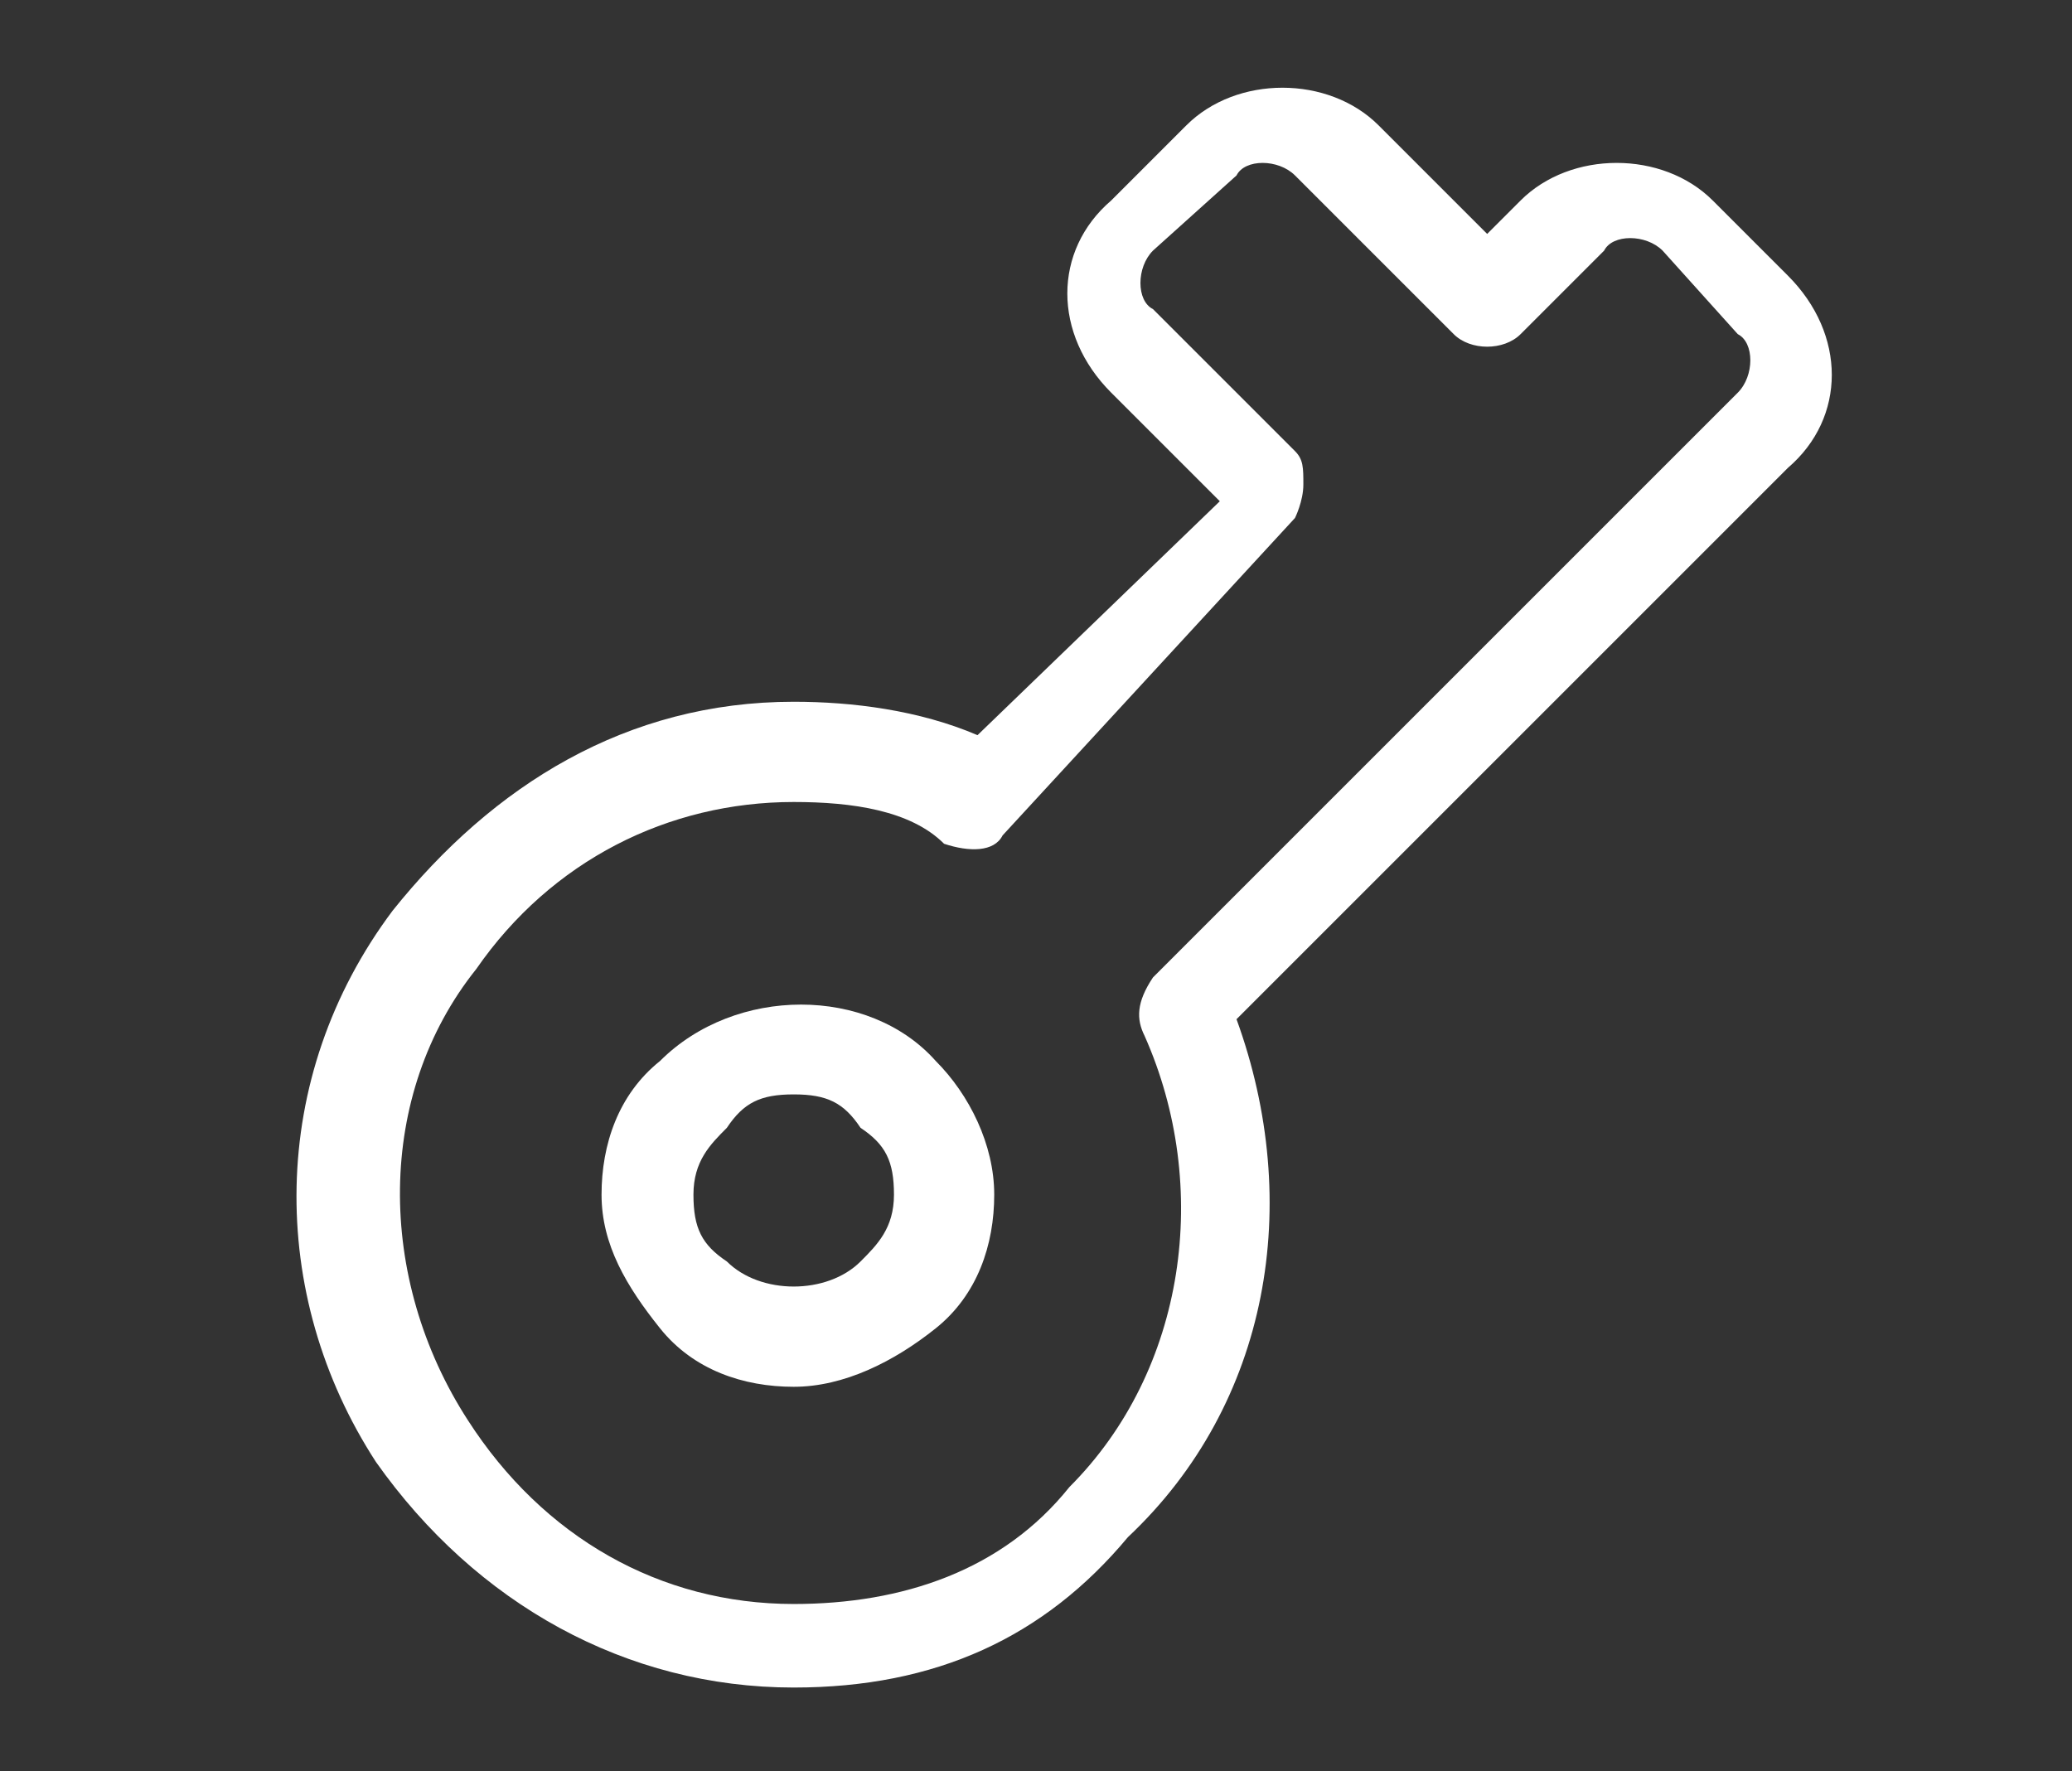 <svg id="Слой_1" xmlns="http://www.w3.org/2000/svg" width="24.8" height="21.2" viewBox="0 0 24.8 21.2"><rect x="0" y="0" width="24.8" height="21.2" fill="#333333" stroke="none"/><style>.st0{fill:#fff}</style><path class="st0" d="M9.5,20.2c-2,0-3.8-1-5-2.7c-1.3-2-1.3-4.6,0.2-6.6c1.2-1.5,2.8-2.5,4.8-2.5c0.7,0,1.5,0.1,2.2,0.4L14.6,6 l-1.3-1.3c-0.7-0.7-0.7-1.7,0-2.3l0.9-0.9c0.6-0.6,1.7-0.6,2.3,0l1.3,1.3l0.4-0.4c0.6-0.6,1.7-0.6,2.3,0l0.9,0.9 c0.7,0.7,0.7,1.7,0,2.3l-6.6,6.6c0.8,2.2,0.4,4.6-1.3,6.2C12.5,19.6,11.2,20.2,9.5,20.2z M9.5,9.6c-1.5,0-2.9,0.7-3.8,2 c-1.2,1.5-1.2,3.7-0.1,5.4c0.9,1.4,2.3,2.2,3.9,2.2c1.3,0,2.5-0.4,3.3-1.4c1.4-1.4,1.7-3.6,0.9-5.4c-0.1-0.2-0.1-0.4,0.1-0.7 l7-7C21,4.5,21,4.1,20.8,4L19.9,3c-0.2-0.2-0.6-0.2-0.7,0L18.2,4c-0.2,0.2-0.6,0.2-0.8,0l-1.9-1.9c-0.2-0.2-0.6-0.2-0.7,0 L13.8,3c-0.2,0.2-0.2,0.6,0,0.7l1.7,1.7c0.1,0.1,0.1,0.2,0.1,0.4c0,0.2-0.1,0.4-0.1,0.4L12,10c-0.1,0.2-0.4,0.2-0.7,0.1 C10.9,9.7,10.2,9.6,9.5,9.6z"/><path class="st0" d="M9.5,16.6c-0.6,0-1.2-0.2-1.6-0.7c-0.4-0.5-0.7-1-0.7-1.6c0-0.6,0.2-1.2,0.7-1.6c0.9-0.9,2.5-0.9,3.3,0 c0.4,0.4,0.7,1,0.7,1.6c0,0.6-0.2,1.2-0.7,1.6C10.7,16.3,10.1,16.6,9.5,16.6z M9.5,13.1c-0.4,0-0.6,0.1-0.8,0.4 c-0.2,0.2-0.4,0.4-0.4,0.8s0.1,0.6,0.4,0.8c0.4,0.4,1.2,0.4,1.6,0c0.2-0.2,0.4-0.4,0.4-0.8s-0.1-0.6-0.4-0.8 C10.1,13.2,9.9,13.1,9.5,13.1z"/></svg>